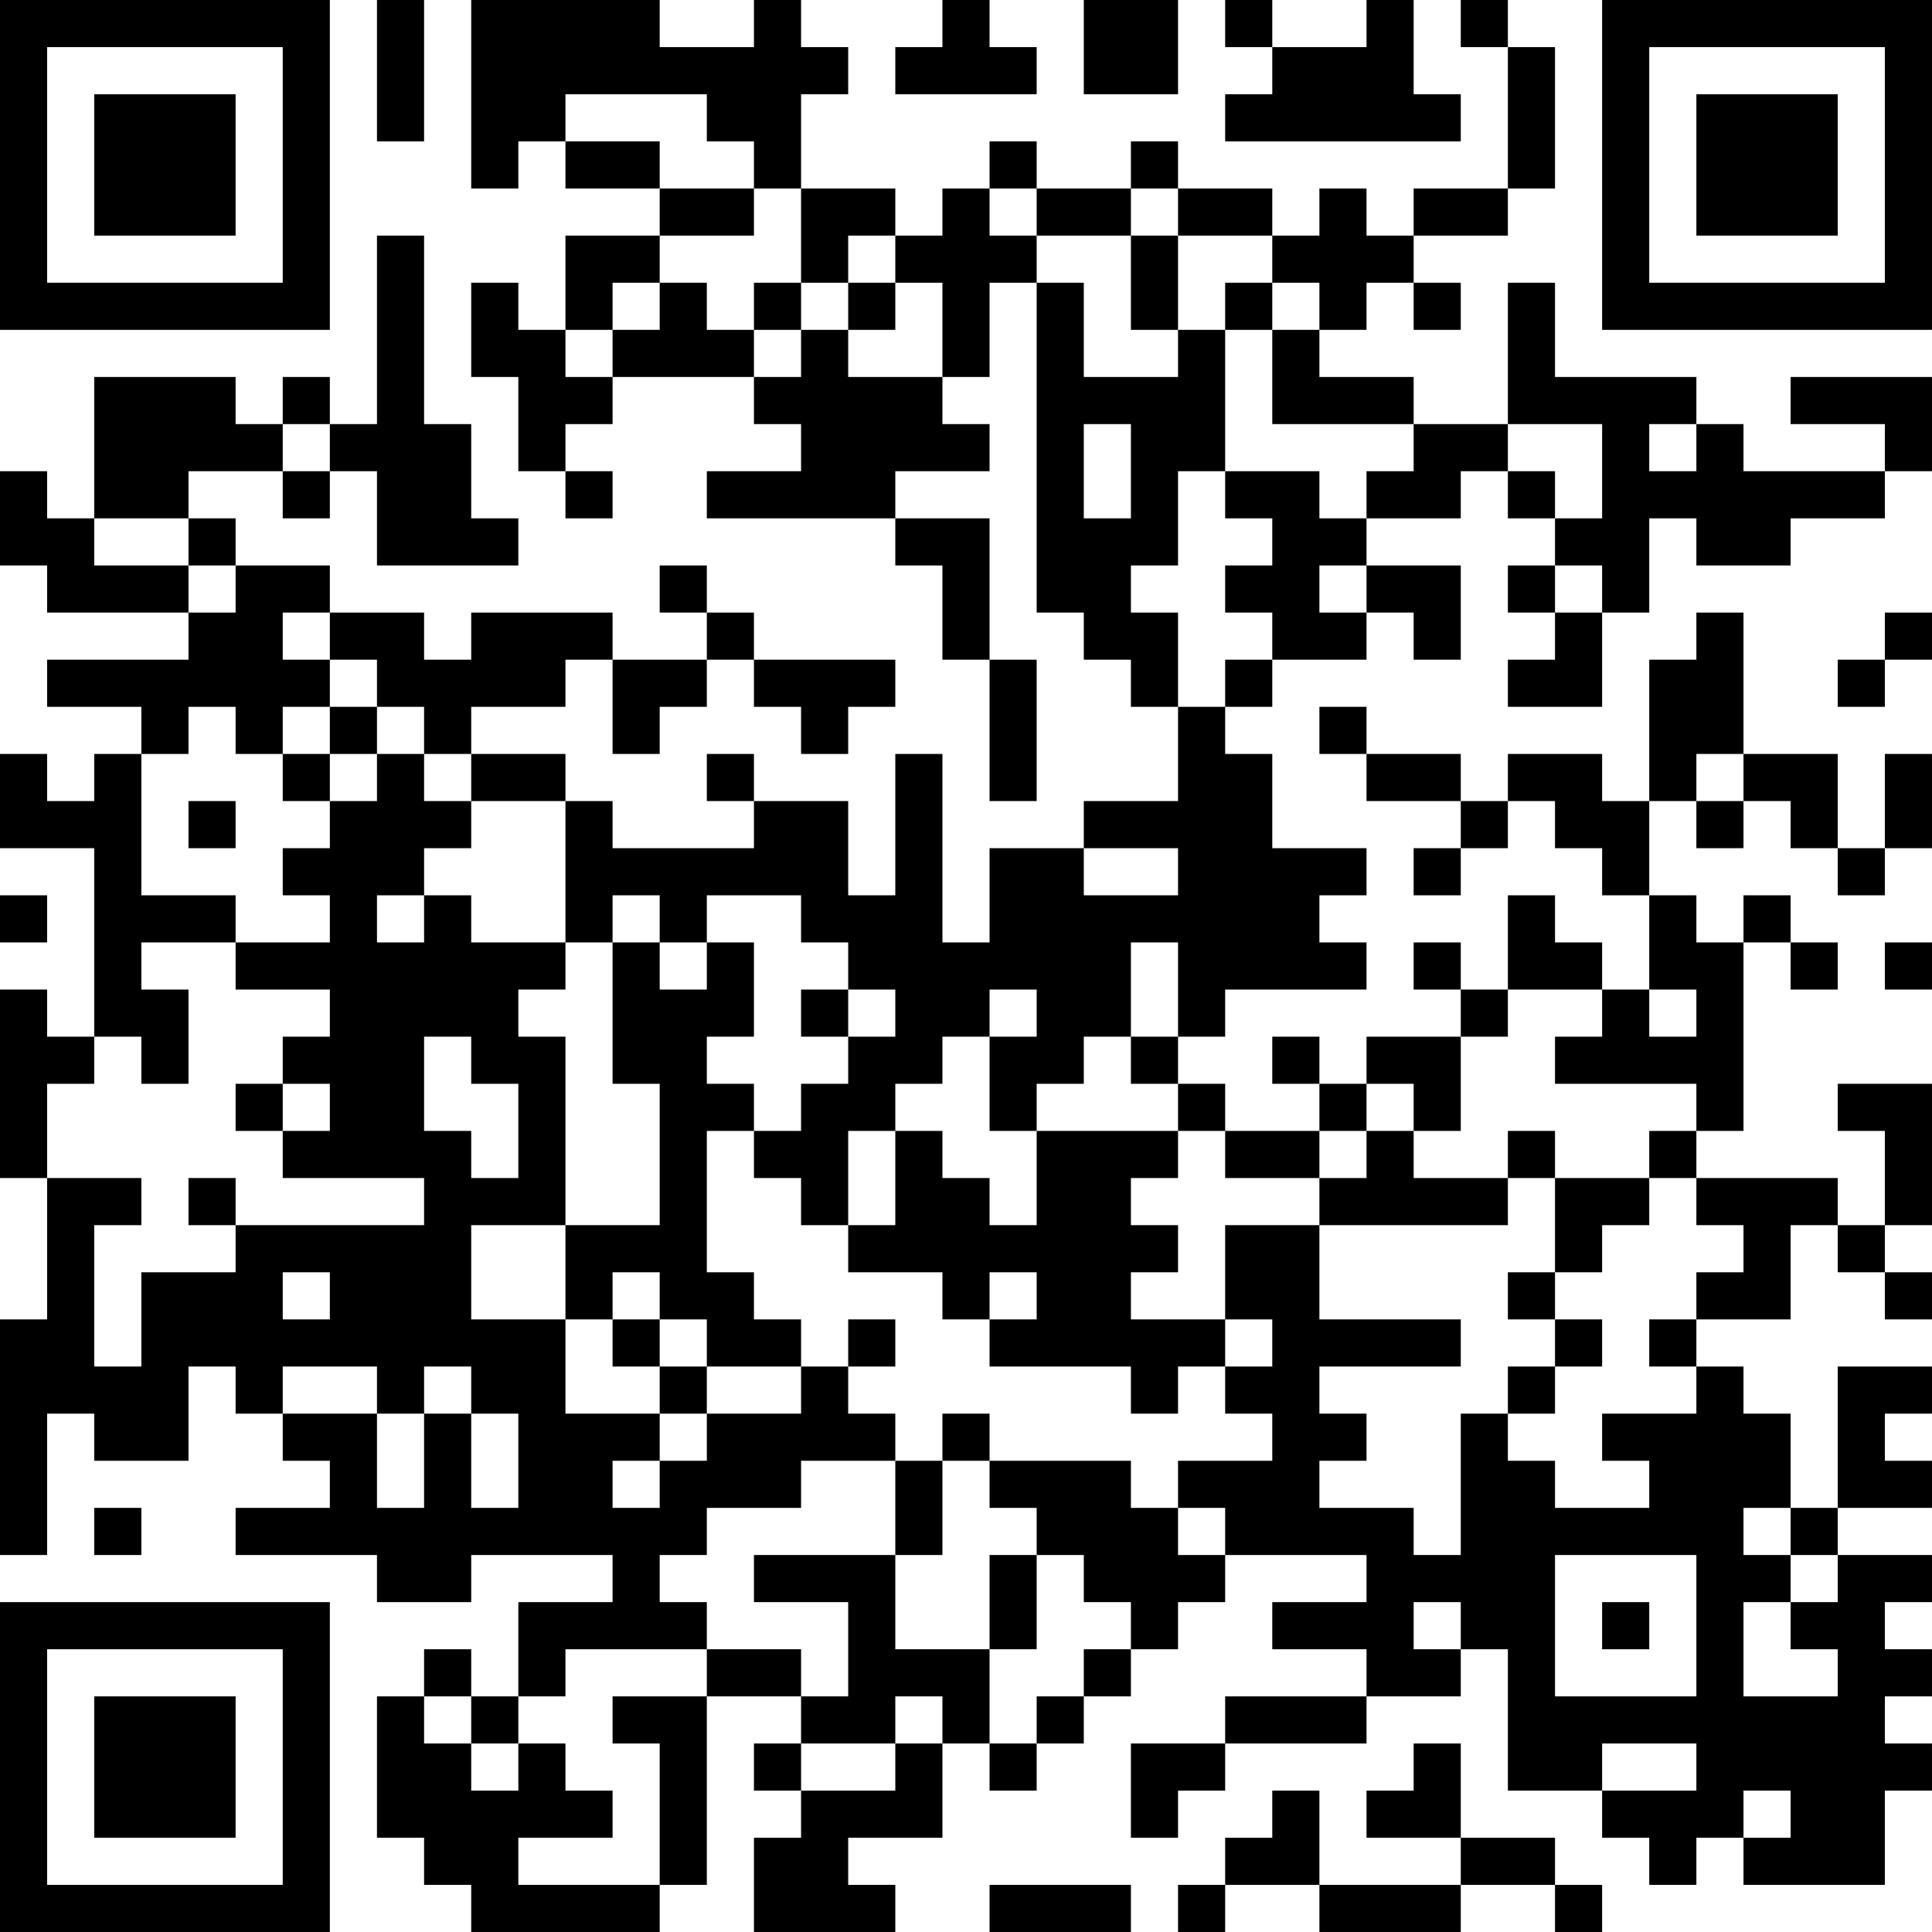 <?xml version="1.0" encoding="UTF-8"?>
<svg xmlns="http://www.w3.org/2000/svg" version="1.1" width="200" height="200" viewBox="0 0 200 200"><rect x="0" y="0" width="200" height="200" fill="#ffffff"/><g transform="scale(4.878)"><g transform="translate(0,0)"><path fill-rule="evenodd" d="M8 0L8 3L9 3L9 0ZM10 0L10 4L11 4L11 3L12 3L12 4L14 4L14 5L12 5L12 7L11 7L11 6L10 6L10 8L11 8L11 10L12 10L12 11L13 11L13 10L12 10L12 9L13 9L13 8L16 8L16 9L17 9L17 10L15 10L15 11L19 11L19 12L20 12L20 14L21 14L21 17L22 17L22 14L21 14L21 11L19 11L19 10L21 10L21 9L20 9L20 8L21 8L21 6L22 6L22 13L23 13L23 14L24 14L24 15L25 15L25 17L23 17L23 18L21 18L21 20L20 20L20 16L19 16L19 19L18 19L18 17L16 17L16 16L15 16L15 17L16 17L16 18L13 18L13 17L12 17L12 16L10 16L10 15L12 15L12 14L13 14L13 16L14 16L14 15L15 15L15 14L16 14L16 15L17 15L17 16L18 16L18 15L19 15L19 14L16 14L16 13L15 13L15 12L14 12L14 13L15 13L15 14L13 14L13 13L10 13L10 14L9 14L9 13L7 13L7 12L5 12L5 11L4 11L4 10L6 10L6 11L7 11L7 10L8 10L8 12L11 12L11 11L10 11L10 9L9 9L9 5L8 5L8 9L7 9L7 8L6 8L6 9L5 9L5 8L2 8L2 11L1 11L1 10L0 10L0 12L1 12L1 13L4 13L4 14L1 14L1 15L3 15L3 16L2 16L2 17L1 17L1 16L0 16L0 18L2 18L2 22L1 22L1 21L0 21L0 25L1 25L1 28L0 28L0 33L1 33L1 30L2 30L2 31L4 31L4 29L5 29L5 30L6 30L6 31L7 31L7 32L5 32L5 33L8 33L8 34L10 34L10 33L13 33L13 34L11 34L11 36L10 36L10 35L9 35L9 36L8 36L8 39L9 39L9 40L10 40L10 41L14 41L14 40L15 40L15 36L17 36L17 37L16 37L16 38L17 38L17 39L16 39L16 41L19 41L19 40L18 40L18 39L20 39L20 37L21 37L21 38L22 38L22 37L23 37L23 36L24 36L24 35L25 35L25 34L26 34L26 33L29 33L29 34L27 34L27 35L29 35L29 36L26 36L26 37L24 37L24 39L25 39L25 38L26 38L26 37L29 37L29 36L31 36L31 35L32 35L32 38L34 38L34 39L35 39L35 40L36 40L36 39L37 39L37 40L40 40L40 38L41 38L41 37L40 37L40 36L41 36L41 35L40 35L40 34L41 34L41 33L39 33L39 32L41 32L41 31L40 31L40 30L41 30L41 29L39 29L39 32L38 32L38 30L37 30L37 29L36 29L36 28L38 28L38 26L39 26L39 27L40 27L40 28L41 28L41 27L40 27L40 26L41 26L41 23L39 23L39 24L40 24L40 26L39 26L39 25L36 25L36 24L37 24L37 20L38 20L38 21L39 21L39 20L38 20L38 19L37 19L37 20L36 20L36 19L35 19L35 17L36 17L36 18L37 18L37 17L38 17L38 18L39 18L39 19L40 19L40 18L41 18L41 16L40 16L40 18L39 18L39 16L37 16L37 13L36 13L36 14L35 14L35 17L34 17L34 16L32 16L32 17L31 17L31 16L29 16L29 15L28 15L28 16L29 16L29 17L31 17L31 18L30 18L30 19L31 19L31 18L32 18L32 17L33 17L33 18L34 18L34 19L35 19L35 21L34 21L34 20L33 20L33 19L32 19L32 21L31 21L31 20L30 20L30 21L31 21L31 22L29 22L29 23L28 23L28 22L27 22L27 23L28 23L28 24L26 24L26 23L25 23L25 22L26 22L26 21L29 21L29 20L28 20L28 19L29 19L29 18L27 18L27 16L26 16L26 15L27 15L27 14L29 14L29 13L30 13L30 14L31 14L31 12L29 12L29 11L31 11L31 10L32 10L32 11L33 11L33 12L32 12L32 13L33 13L33 14L32 14L32 15L34 15L34 13L35 13L35 11L36 11L36 12L38 12L38 11L40 11L40 10L41 10L41 8L38 8L38 9L40 9L40 10L37 10L37 9L36 9L36 8L33 8L33 6L32 6L32 9L30 9L30 8L28 8L28 7L29 7L29 6L30 6L30 7L31 7L31 6L30 6L30 5L32 5L32 4L33 4L33 1L32 1L32 0L31 0L31 1L32 1L32 4L30 4L30 5L29 5L29 4L28 4L28 5L27 5L27 4L25 4L25 3L24 3L24 4L22 4L22 3L21 3L21 4L20 4L20 5L19 5L19 4L17 4L17 2L18 2L18 1L17 1L17 0L16 0L16 1L14 1L14 0ZM20 0L20 1L19 1L19 2L22 2L22 1L21 1L21 0ZM23 0L23 2L25 2L25 0ZM26 0L26 1L27 1L27 2L26 2L26 3L31 3L31 2L30 2L30 0L29 0L29 1L27 1L27 0ZM12 2L12 3L14 3L14 4L16 4L16 5L14 5L14 6L13 6L13 7L12 7L12 8L13 8L13 7L14 7L14 6L15 6L15 7L16 7L16 8L17 8L17 7L18 7L18 8L20 8L20 6L19 6L19 5L18 5L18 6L17 6L17 4L16 4L16 3L15 3L15 2ZM21 4L21 5L22 5L22 6L23 6L23 8L25 8L25 7L26 7L26 10L25 10L25 12L24 12L24 13L25 13L25 15L26 15L26 14L27 14L27 13L26 13L26 12L27 12L27 11L26 11L26 10L28 10L28 11L29 11L29 10L30 10L30 9L27 9L27 7L28 7L28 6L27 6L27 5L25 5L25 4L24 4L24 5L22 5L22 4ZM24 5L24 7L25 7L25 5ZM16 6L16 7L17 7L17 6ZM18 6L18 7L19 7L19 6ZM26 6L26 7L27 7L27 6ZM6 9L6 10L7 10L7 9ZM23 9L23 11L24 11L24 9ZM32 9L32 10L33 10L33 11L34 11L34 9ZM35 9L35 10L36 10L36 9ZM2 11L2 12L4 12L4 13L5 13L5 12L4 12L4 11ZM28 12L28 13L29 13L29 12ZM33 12L33 13L34 13L34 12ZM6 13L6 14L7 14L7 15L6 15L6 16L5 16L5 15L4 15L4 16L3 16L3 19L5 19L5 20L3 20L3 21L4 21L4 23L3 23L3 22L2 22L2 23L1 23L1 25L3 25L3 26L2 26L2 29L3 29L3 27L5 27L5 26L9 26L9 25L6 25L6 24L7 24L7 23L6 23L6 22L7 22L7 21L5 21L5 20L7 20L7 19L6 19L6 18L7 18L7 17L8 17L8 16L9 16L9 17L10 17L10 18L9 18L9 19L8 19L8 20L9 20L9 19L10 19L10 20L12 20L12 21L11 21L11 22L12 22L12 26L10 26L10 28L12 28L12 30L14 30L14 31L13 31L13 32L14 32L14 31L15 31L15 30L17 30L17 29L18 29L18 30L19 30L19 31L17 31L17 32L15 32L15 33L14 33L14 34L15 34L15 35L12 35L12 36L11 36L11 37L10 37L10 36L9 36L9 37L10 37L10 38L11 38L11 37L12 37L12 38L13 38L13 39L11 39L11 40L14 40L14 37L13 37L13 36L15 36L15 35L17 35L17 36L18 36L18 34L16 34L16 33L19 33L19 35L21 35L21 37L22 37L22 36L23 36L23 35L24 35L24 34L23 34L23 33L22 33L22 32L21 32L21 31L24 31L24 32L25 32L25 33L26 33L26 32L25 32L25 31L27 31L27 30L26 30L26 29L27 29L27 28L26 28L26 26L28 26L28 28L31 28L31 29L28 29L28 30L29 30L29 31L28 31L28 32L30 32L30 33L31 33L31 30L32 30L32 31L33 31L33 32L35 32L35 31L34 31L34 30L36 30L36 29L35 29L35 28L36 28L36 27L37 27L37 26L36 26L36 25L35 25L35 24L36 24L36 23L33 23L33 22L34 22L34 21L32 21L32 22L31 22L31 24L30 24L30 23L29 23L29 24L28 24L28 25L26 25L26 24L25 24L25 23L24 23L24 22L25 22L25 20L24 20L24 22L23 22L23 23L22 23L22 24L21 24L21 22L22 22L22 21L21 21L21 22L20 22L20 23L19 23L19 24L18 24L18 26L17 26L17 25L16 25L16 24L17 24L17 23L18 23L18 22L19 22L19 21L18 21L18 20L17 20L17 19L15 19L15 20L14 20L14 19L13 19L13 20L12 20L12 17L10 17L10 16L9 16L9 15L8 15L8 14L7 14L7 13ZM40 13L40 14L39 14L39 15L40 15L40 14L41 14L41 13ZM7 15L7 16L6 16L6 17L7 17L7 16L8 16L8 15ZM36 16L36 17L37 17L37 16ZM4 17L4 18L5 18L5 17ZM23 18L23 19L25 19L25 18ZM0 19L0 20L1 20L1 19ZM13 20L13 23L14 23L14 26L12 26L12 28L13 28L13 29L14 29L14 30L15 30L15 29L17 29L17 28L16 28L16 27L15 27L15 24L16 24L16 23L15 23L15 22L16 22L16 20L15 20L15 21L14 21L14 20ZM40 20L40 21L41 21L41 20ZM17 21L17 22L18 22L18 21ZM35 21L35 22L36 22L36 21ZM9 22L9 24L10 24L10 25L11 25L11 23L10 23L10 22ZM5 23L5 24L6 24L6 23ZM19 24L19 26L18 26L18 27L20 27L20 28L21 28L21 29L24 29L24 30L25 30L25 29L26 29L26 28L24 28L24 27L25 27L25 26L24 26L24 25L25 25L25 24L22 24L22 26L21 26L21 25L20 25L20 24ZM29 24L29 25L28 25L28 26L32 26L32 25L33 25L33 27L32 27L32 28L33 28L33 29L32 29L32 30L33 30L33 29L34 29L34 28L33 28L33 27L34 27L34 26L35 26L35 25L33 25L33 24L32 24L32 25L30 25L30 24ZM4 25L4 26L5 26L5 25ZM6 27L6 28L7 28L7 27ZM13 27L13 28L14 28L14 29L15 29L15 28L14 28L14 27ZM21 27L21 28L22 28L22 27ZM18 28L18 29L19 29L19 28ZM6 29L6 30L8 30L8 32L9 32L9 30L10 30L10 32L11 32L11 30L10 30L10 29L9 29L9 30L8 30L8 29ZM20 30L20 31L19 31L19 33L20 33L20 31L21 31L21 30ZM2 32L2 33L3 33L3 32ZM37 32L37 33L38 33L38 34L37 34L37 36L39 36L39 35L38 35L38 34L39 34L39 33L38 33L38 32ZM21 33L21 35L22 35L22 33ZM33 33L33 36L36 36L36 33ZM30 34L30 35L31 35L31 34ZM34 34L34 35L35 35L35 34ZM19 36L19 37L17 37L17 38L19 38L19 37L20 37L20 36ZM30 37L30 38L29 38L29 39L31 39L31 40L28 40L28 38L27 38L27 39L26 39L26 40L25 40L25 41L26 41L26 40L28 40L28 41L31 41L31 40L33 40L33 41L34 41L34 40L33 40L33 39L31 39L31 37ZM34 37L34 38L36 38L36 37ZM37 38L37 39L38 39L38 38ZM21 40L21 41L24 41L24 40ZM0 0L0 7L7 7L7 0ZM1 1L1 6L6 6L6 1ZM2 2L2 5L5 5L5 2ZM34 0L34 7L41 7L41 0ZM35 1L35 6L40 6L40 1ZM36 2L36 5L39 5L39 2ZM0 34L0 41L7 41L7 34ZM1 35L1 40L6 40L6 35ZM2 36L2 39L5 39L5 36Z" fill="#000000"/></g></g></svg>
